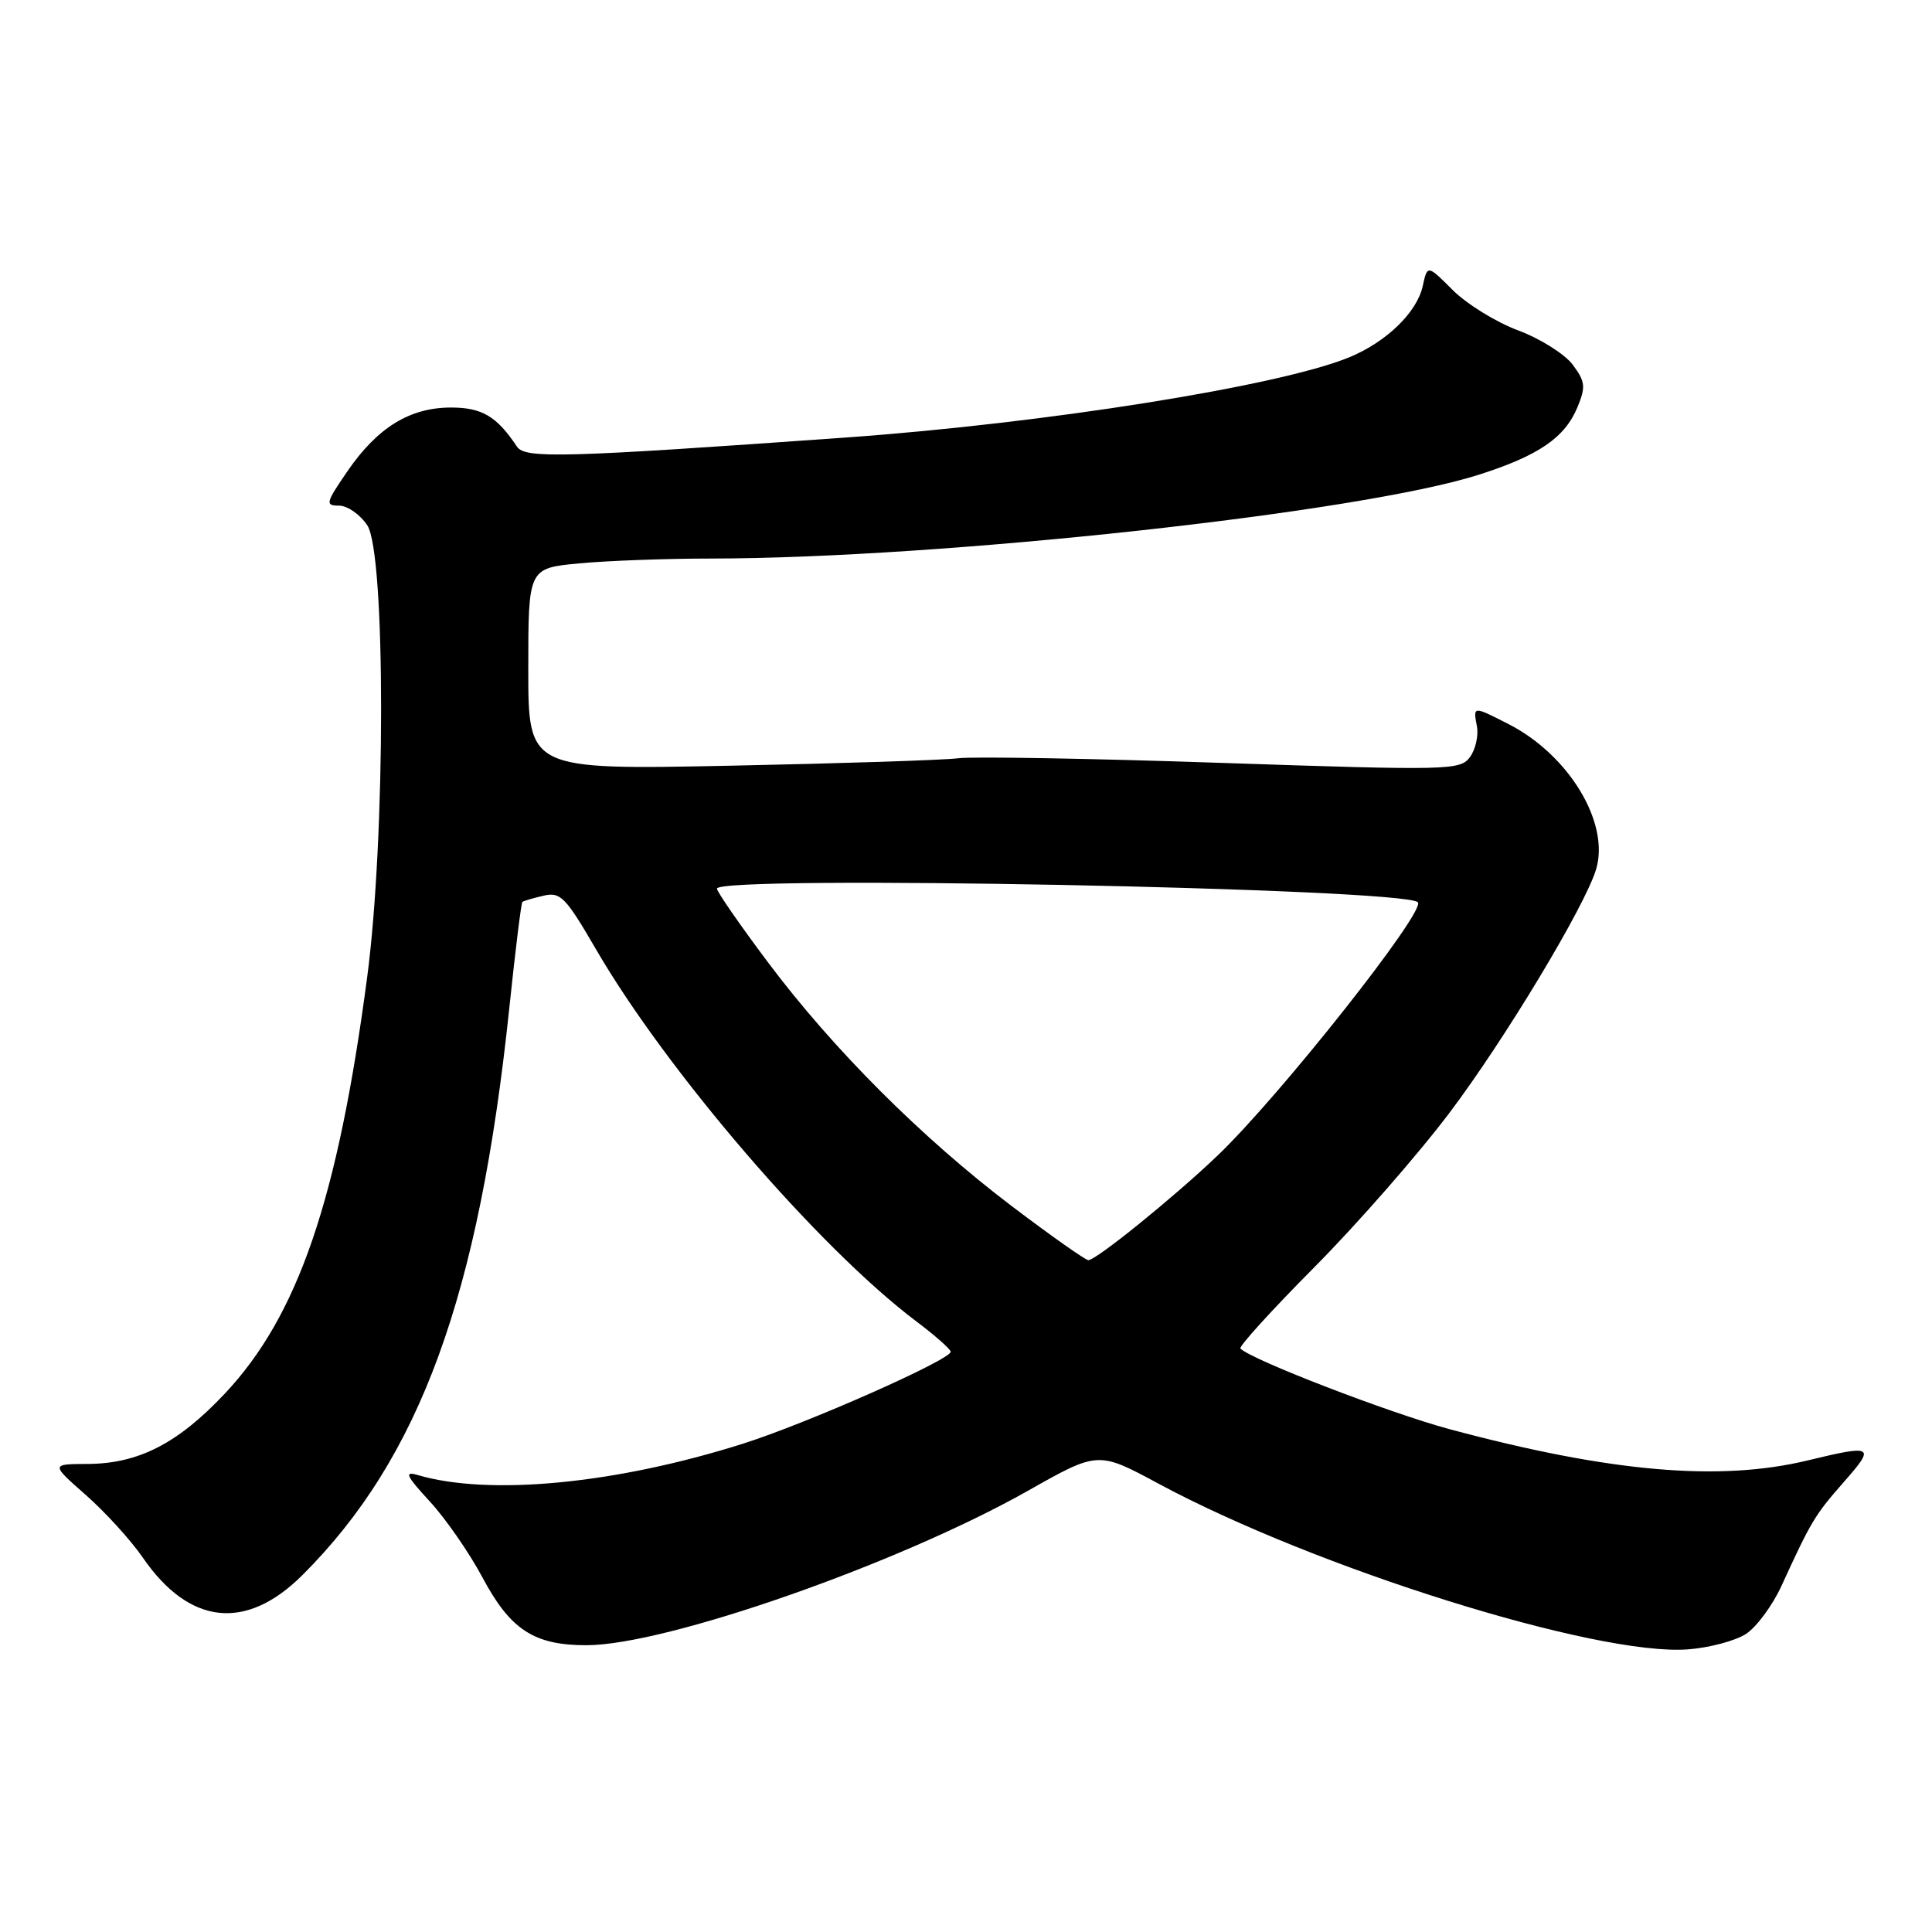 <?xml version="1.0" encoding="UTF-8" standalone="no"?>
<!DOCTYPE svg PUBLIC "-//W3C//DTD SVG 1.1//EN" "http://www.w3.org/Graphics/SVG/1.1/DTD/svg11.dtd" >
<svg xmlns="http://www.w3.org/2000/svg" xmlns:xlink="http://www.w3.org/1999/xlink" version="1.1" viewBox="0 0 256 256">
 <g >
 <path fill="currentColor"
d=" M 231.36 216.50 C 232.76 215.58 234.86 212.73 236.04 210.17 C 240.00 201.53 240.47 200.75 244.32 196.37 C 248.55 191.57 248.26 191.40 239.50 193.52 C 227.82 196.34 213.32 195.07 192.10 189.38 C 184.17 187.25 165.86 180.20 164.36 178.69 C 164.11 178.44 168.54 173.57 174.20 167.87 C 179.87 162.16 187.93 152.94 192.12 147.38 C 199.46 137.63 210.07 120.00 211.50 115.16 C 213.32 109.01 207.88 100.02 199.86 95.93 C 195.15 93.53 195.19 93.53 195.70 96.25 C 195.93 97.49 195.51 99.32 194.77 100.33 C 193.48 102.07 191.94 102.10 161.96 101.09 C 144.66 100.50 128.93 100.23 127.00 100.47 C 125.08 100.72 111.46 101.16 96.75 101.46 C 70.00 102.00 70.00 102.00 70.00 88.65 C 70.00 75.29 70.00 75.29 76.75 74.65 C 80.46 74.30 88.30 74.01 94.17 74.01 C 124.74 73.99 180.21 67.94 195.96 62.90 C 203.88 60.37 207.34 58.00 209.02 53.96 C 210.14 51.25 210.06 50.56 208.39 48.32 C 207.34 46.92 204.10 44.88 201.19 43.79 C 198.27 42.71 194.37 40.30 192.51 38.45 C 189.14 35.08 189.14 35.08 188.52 37.90 C 187.76 41.39 183.70 45.32 178.77 47.35 C 169.49 51.16 138.59 56.08 112.00 57.98 C 74.58 60.65 69.57 60.79 68.50 59.18 C 65.82 55.16 63.87 54.00 59.75 54.00 C 54.30 54.01 50.04 56.63 46.05 62.42 C 43.15 66.65 43.06 67.00 44.93 67.00 C 46.04 67.00 47.72 68.18 48.67 69.61 C 51.11 73.35 51.11 110.96 48.65 129.50 C 44.76 158.95 39.50 174.34 29.79 184.66 C 23.57 191.27 18.35 193.95 11.61 193.98 C 6.72 194.00 6.72 194.00 11.39 198.11 C 13.95 200.37 17.35 204.10 18.93 206.40 C 25.08 215.33 32.59 216.16 40.06 208.72 C 55.64 193.19 63.48 171.73 67.48 133.62 C 68.28 125.98 69.06 119.63 69.22 119.51 C 69.37 119.38 70.62 119.01 72.00 118.69 C 74.26 118.15 74.93 118.83 78.98 125.80 C 88.39 141.99 108.50 165.36 121.38 175.06 C 123.89 176.95 125.95 178.77 125.97 179.11 C 126.02 180.16 106.85 188.65 98.37 191.32 C 81.54 196.64 64.80 198.24 55.31 195.44 C 53.52 194.92 53.83 195.56 56.94 198.94 C 59.04 201.21 62.19 205.76 63.94 209.04 C 67.63 215.96 70.77 218.00 77.70 218.00 C 88.24 218.00 119.00 207.24 136.18 197.55 C 145.50 192.28 145.50 192.28 153.50 196.59 C 174.36 207.81 211.59 219.47 223.66 218.55 C 226.50 218.34 229.96 217.41 231.36 216.50 Z  M 134.08 159.83 C 122.17 150.80 110.38 139.02 101.75 127.50 C 98.04 122.55 95.00 118.16 95.00 117.75 C 95.00 115.91 185.90 117.68 187.87 119.55 C 189.02 120.65 169.59 145.23 161.33 153.12 C 155.58 158.62 145.21 167.01 144.21 166.98 C 143.82 166.97 139.26 163.75 134.08 159.83 Z "/>
</g>
</svg>